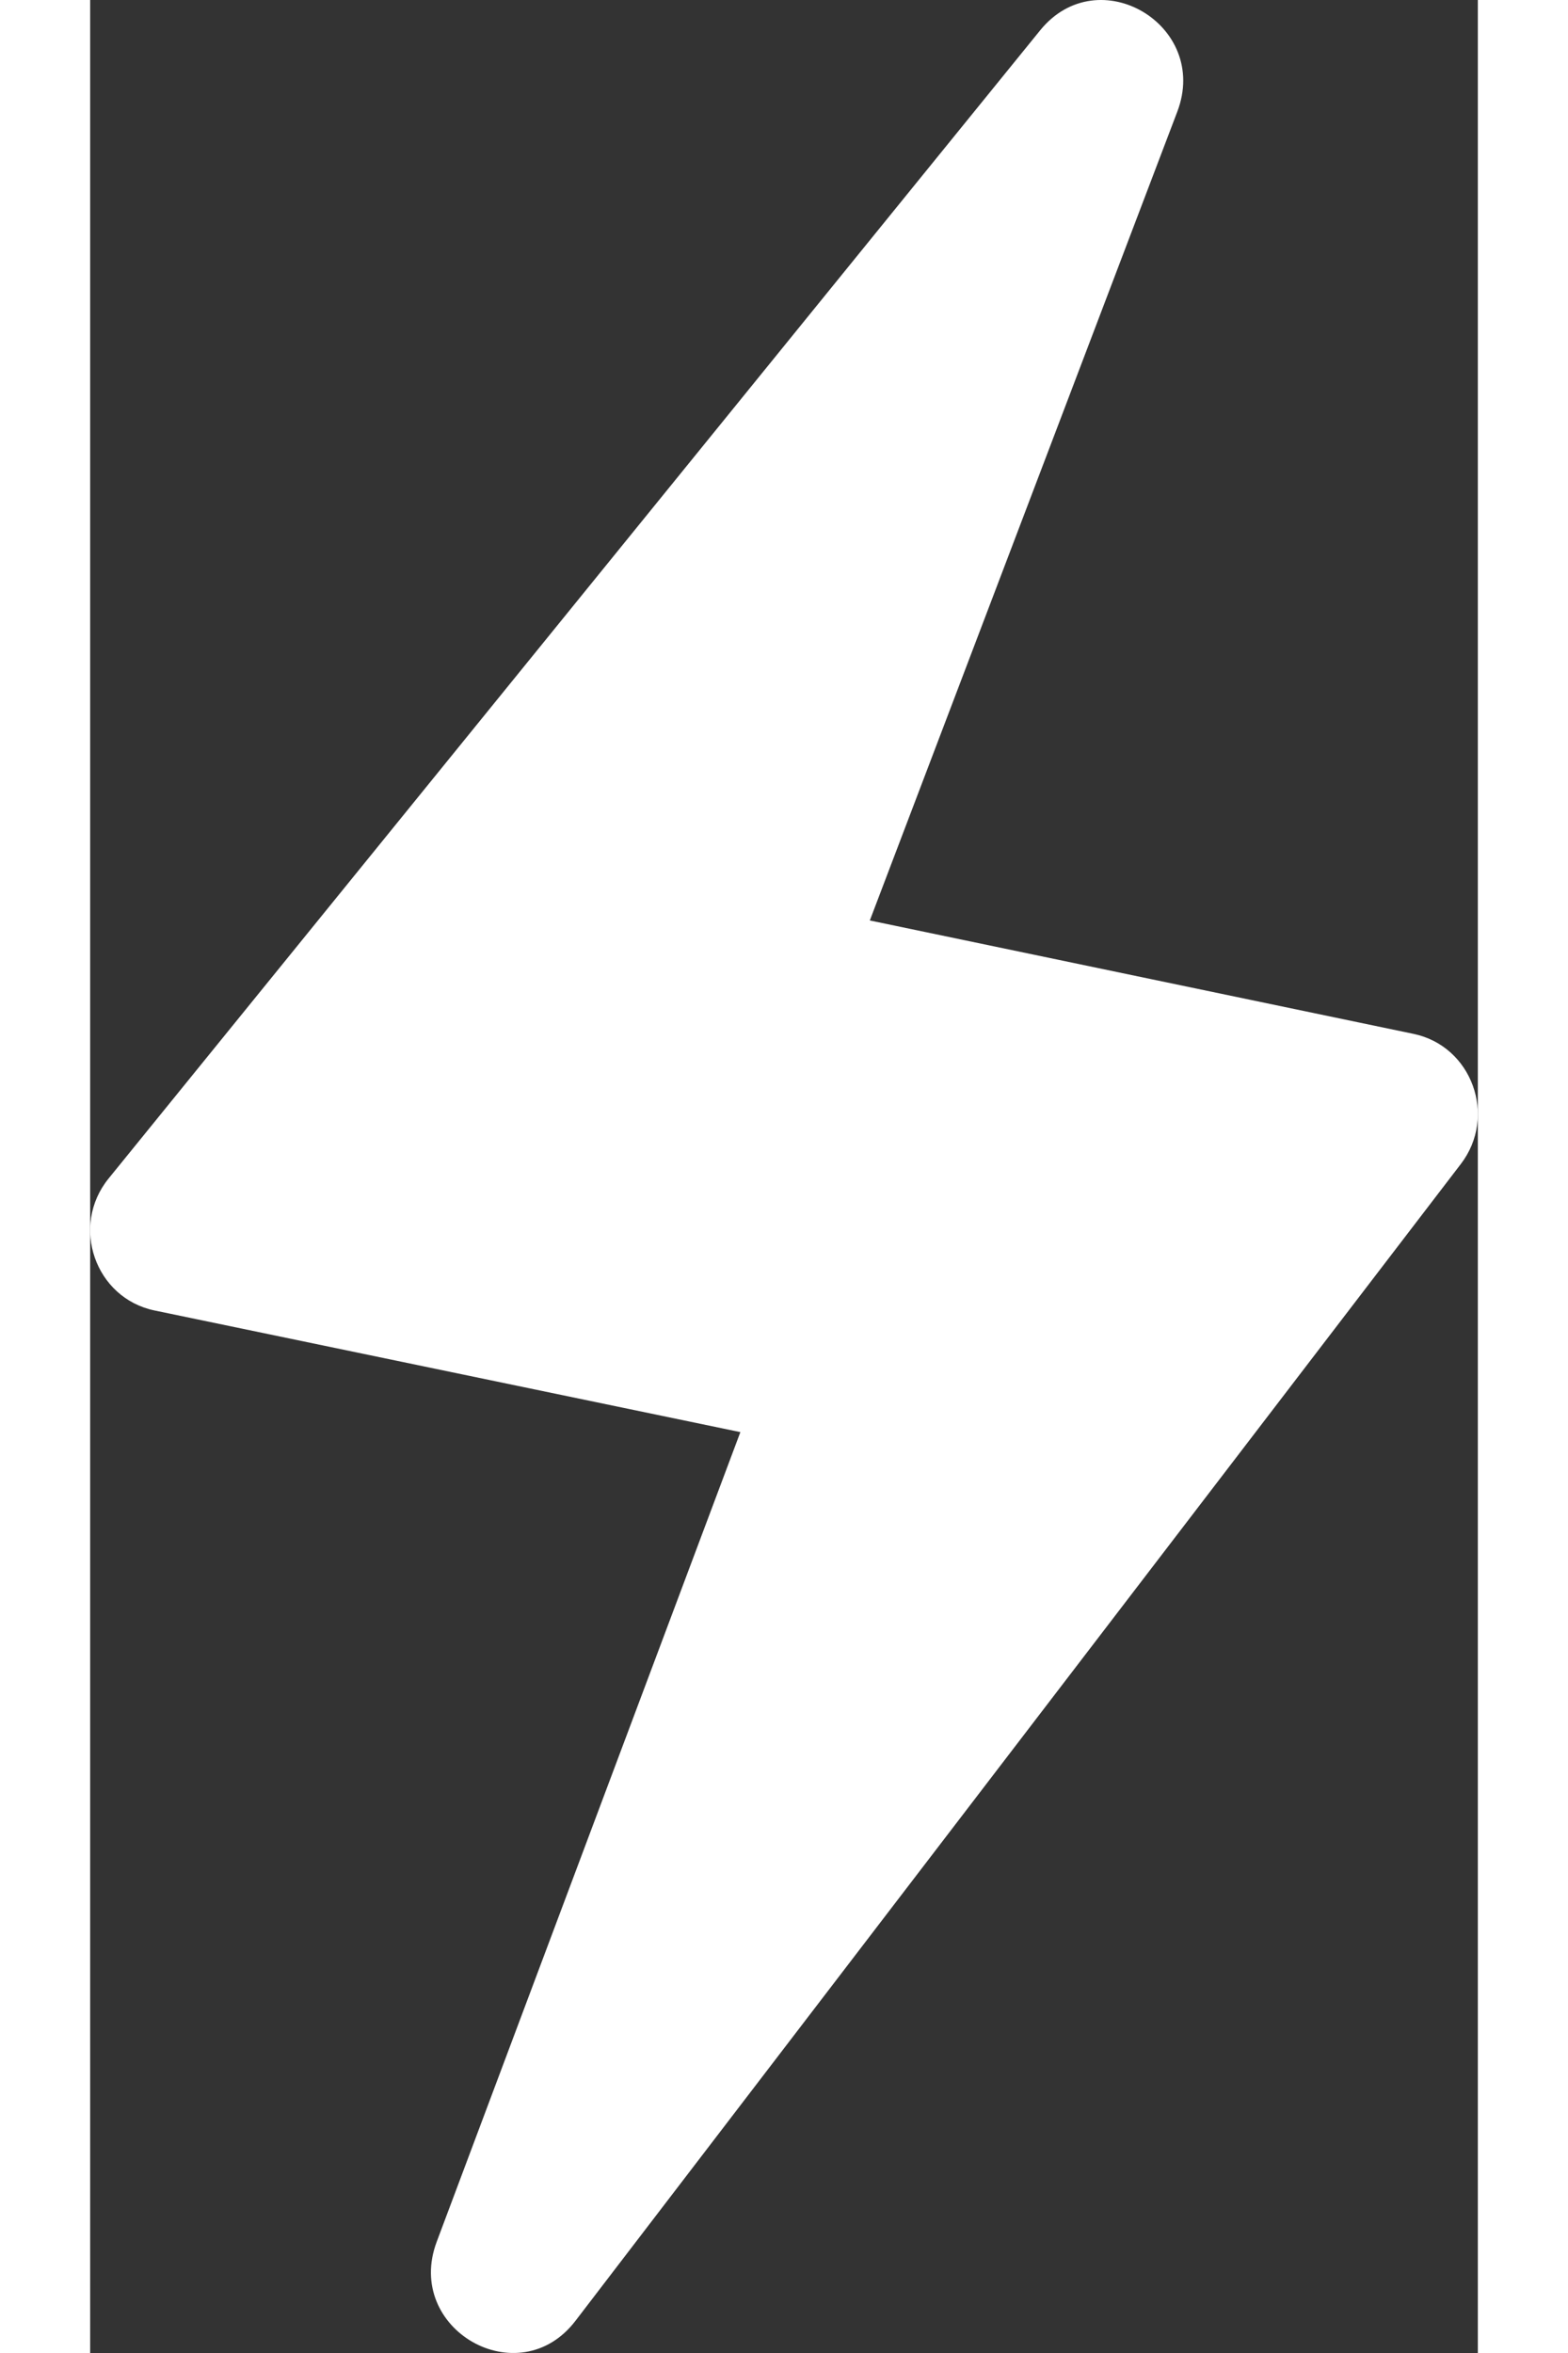 <svg width="100" height="150" viewBox="0 0 118 200" fill="none" xmlns="http://www.w3.org/2000/svg">
<rect x="0" y="0" width="118" height="200" fill="#333333" stroke="none"/>
<path d="M92.444 9.491C95.24 2.14 85.718 -3.503 80.782 2.578L1.566 100.173C-1.712 104.212 0.424 110.339 5.476 111.388L55.29 121.727L29.471 190.538C26.674 197.991 36.444 203.565 41.266 197.267L116.555 98.936C119.665 94.875 117.495 88.912 112.53 87.877L66.298 78.238L92.444 9.491Z" fill="white"/>
</svg>

